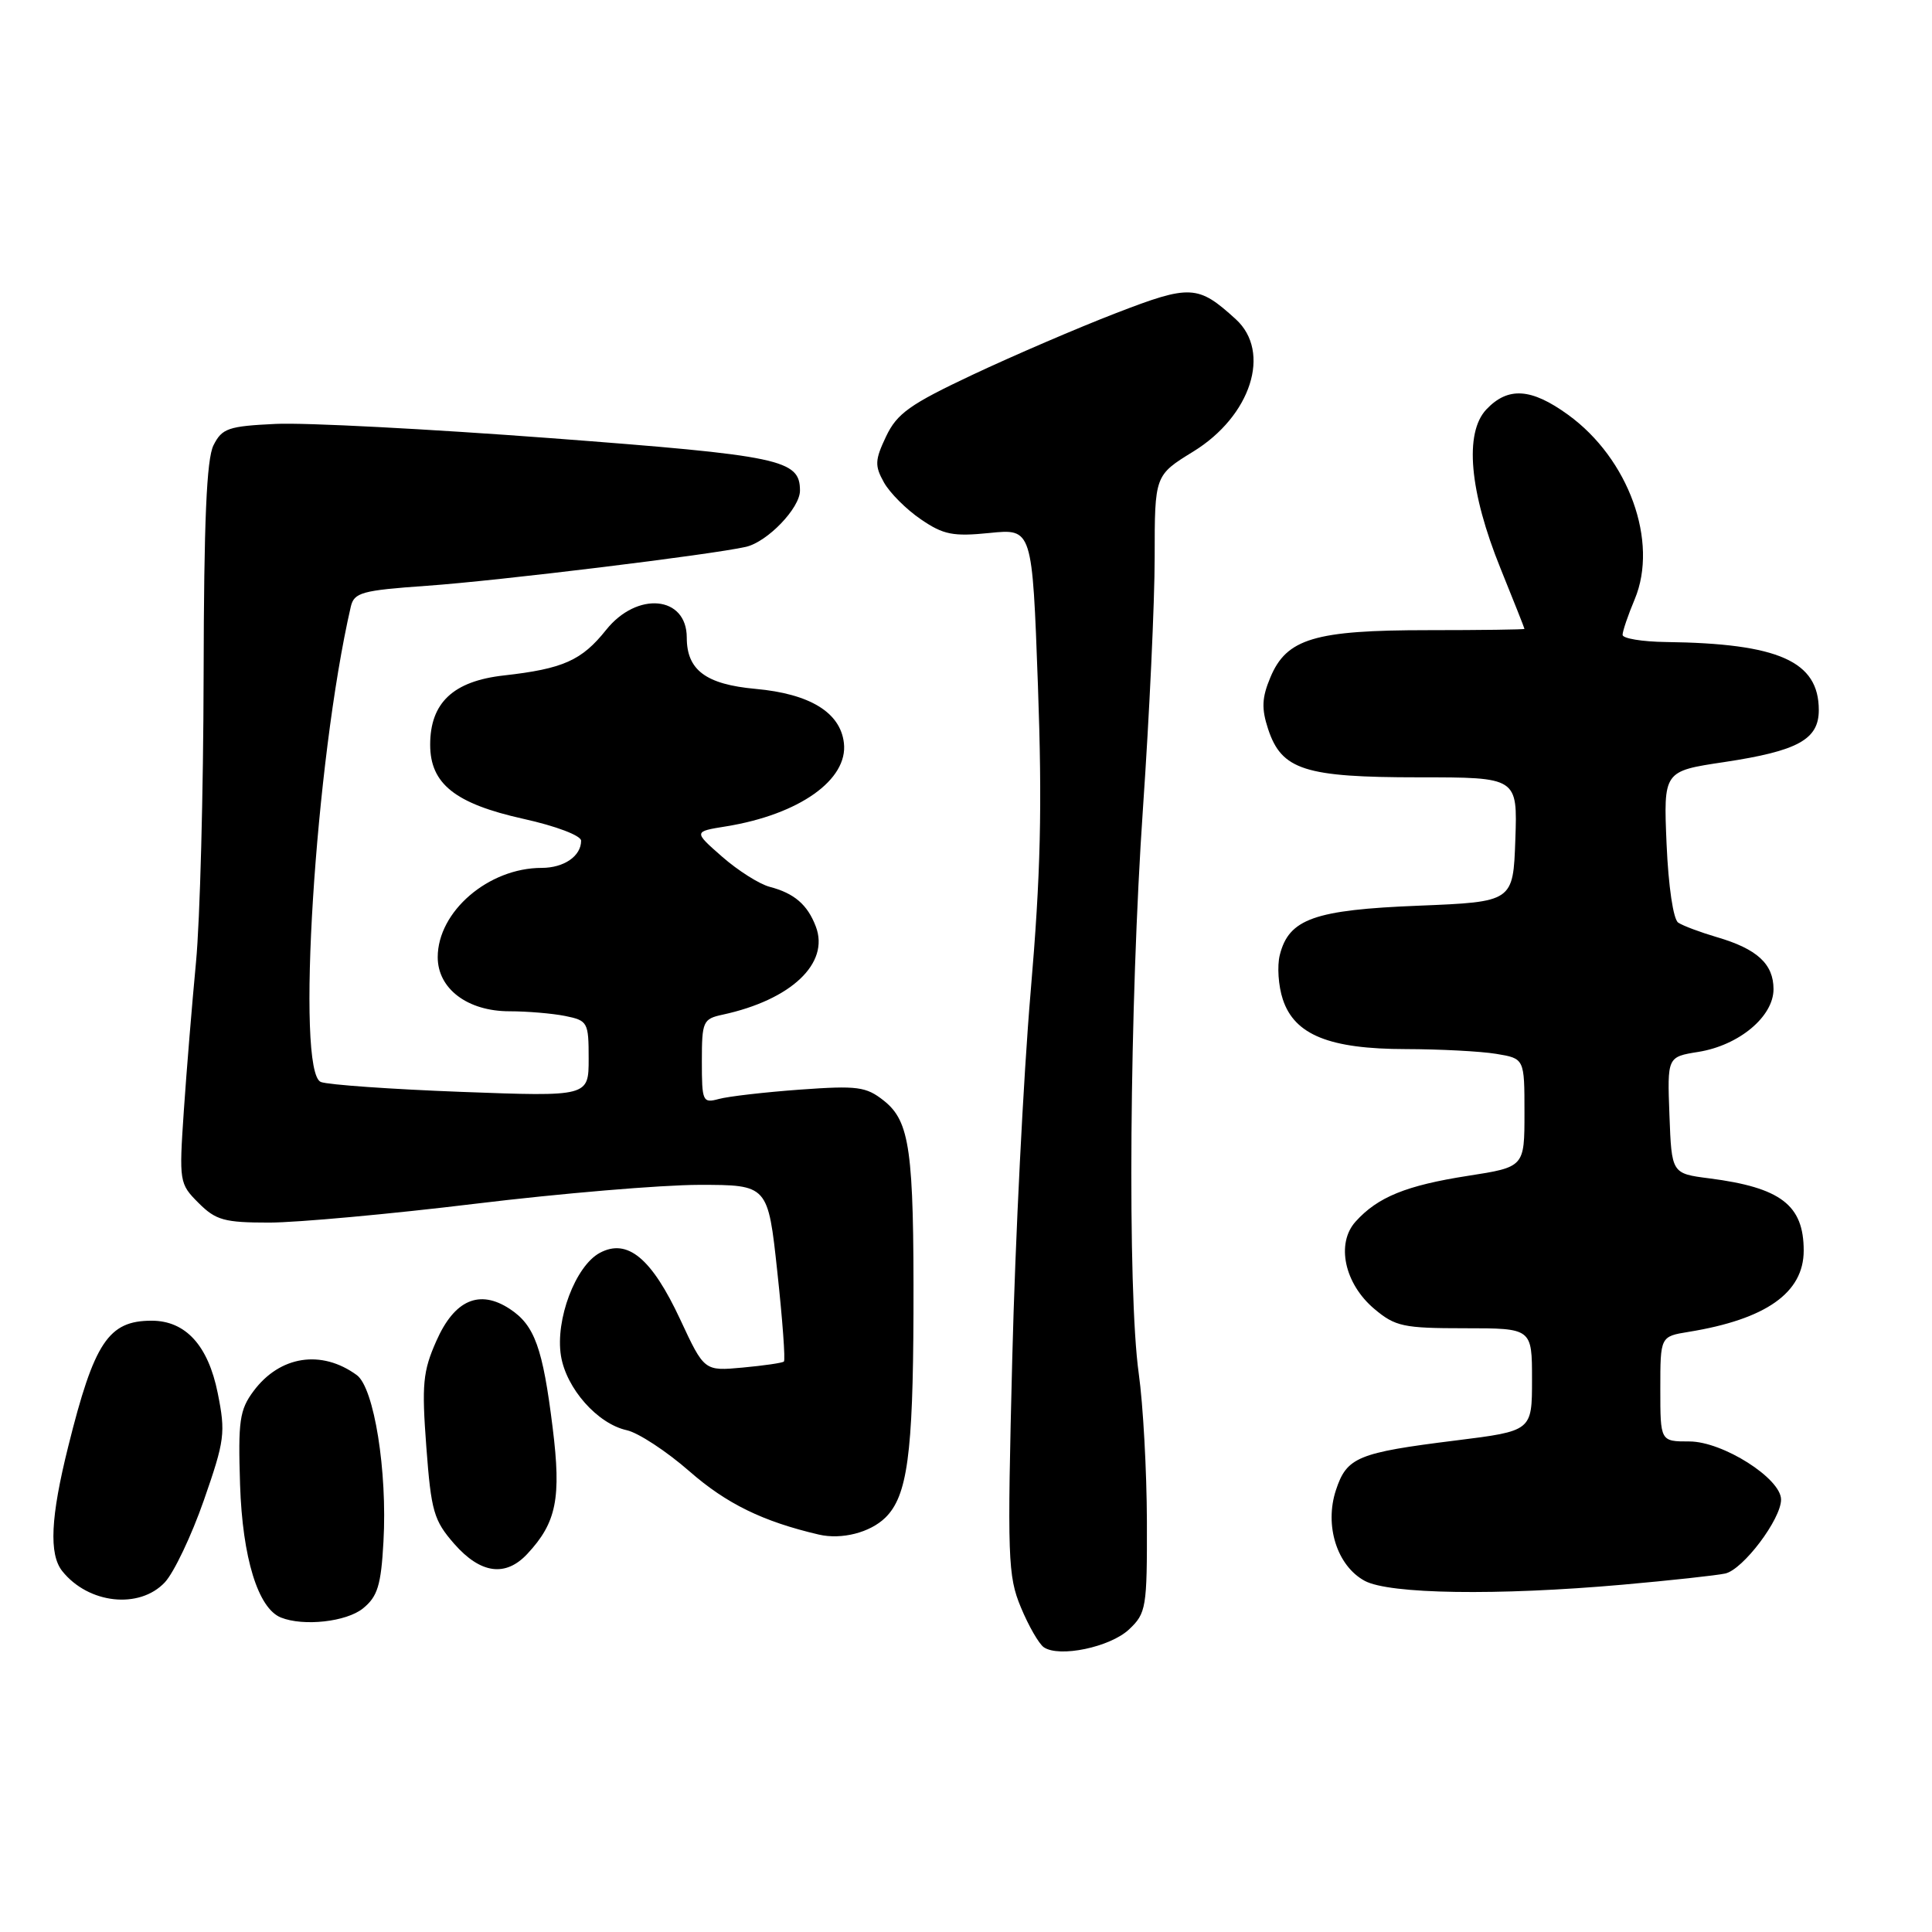 <?xml version="1.0" encoding="UTF-8" standalone="no"?>
<!DOCTYPE svg PUBLIC "-//W3C//DTD SVG 1.1//EN" "http://www.w3.org/Graphics/SVG/1.1/DTD/svg11.dtd" >
<svg xmlns="http://www.w3.org/2000/svg" xmlns:xlink="http://www.w3.org/1999/xlink" version="1.1" viewBox="0 0 256 256">
 <g >
 <path fill="currentColor"
d=" M 149.60 215.91 C 151.88 213.76 152.00 213.05 151.97 201.58 C 151.95 194.93 151.47 186.12 150.89 182.00 C 149.37 171.14 149.66 133.04 151.45 107.08 C 152.30 94.74 153.00 79.78 153.00 73.82 C 153.00 62.98 153.00 62.98 158.12 59.83 C 165.77 55.12 168.50 46.63 163.75 42.30 C 158.74 37.73 157.74 37.68 147.85 41.50 C 142.80 43.45 134.27 47.12 128.89 49.65 C 120.57 53.57 118.86 54.78 117.41 57.83 C 115.92 60.97 115.89 61.71 117.13 63.93 C 117.91 65.32 120.11 67.52 122.03 68.82 C 125.01 70.86 126.29 71.11 131.14 70.62 C 136.78 70.05 136.78 70.05 137.53 90.78 C 138.11 107.00 137.90 115.84 136.56 131.50 C 135.62 142.50 134.52 164.32 134.13 180.00 C 133.46 206.47 133.54 208.82 135.27 212.98 C 136.29 215.44 137.66 217.82 138.31 218.27 C 140.36 219.67 147.09 218.26 149.60 215.91 Z  M 48.10 213.12 C 50.03 211.55 50.49 210.08 50.81 204.28 C 51.34 194.94 49.57 183.89 47.28 182.21 C 42.60 178.79 37.09 179.64 33.60 184.32 C 31.74 186.82 31.54 188.27 31.81 196.74 C 32.13 206.42 34.19 213.11 37.22 214.33 C 40.22 215.53 45.90 214.90 48.10 213.12 Z  M 21.84 209.67 C 23.04 208.39 25.37 203.50 27.01 198.80 C 29.78 190.85 29.91 189.87 28.85 184.59 C 27.58 178.27 24.59 175.00 20.09 175.00 C 14.37 175.00 12.48 177.84 9.04 191.67 C 6.70 201.04 6.47 205.95 8.25 208.18 C 11.71 212.52 18.47 213.26 21.84 209.67 Z  M 215.00 209.98 C 221.32 209.42 227.45 208.75 228.60 208.50 C 230.96 207.98 236.00 201.30 236.00 198.70 C 236.00 195.90 228.27 191.00 223.85 191.00 C 220.00 191.00 220.00 191.00 220.00 184.05 C 220.00 177.09 220.00 177.09 223.75 176.48 C 234.02 174.81 239.00 171.29 239.00 165.71 C 239.00 159.68 235.97 157.36 226.50 156.14 C 221.50 155.50 221.50 155.50 221.21 147.77 C 220.92 140.04 220.92 140.04 225.05 139.38 C 230.44 138.51 235.00 134.70 235.00 131.07 C 235.00 127.73 232.82 125.73 227.50 124.18 C 225.30 123.53 222.99 122.67 222.37 122.25 C 221.72 121.82 221.07 117.44 220.83 111.84 C 220.42 102.18 220.42 102.18 228.46 100.98 C 238.22 99.51 241.00 97.99 241.00 94.09 C 241.00 87.62 235.69 85.26 220.75 85.07 C 217.59 85.03 215.00 84.60 215.00 84.12 C 215.00 83.64 215.72 81.51 216.61 79.40 C 219.79 71.78 215.82 60.78 207.78 54.96 C 202.90 51.42 199.82 51.22 196.95 54.25 C 194.01 57.37 194.70 65.13 198.83 75.33 C 200.57 79.63 202.00 83.23 202.00 83.33 C 201.99 83.42 196.26 83.50 189.25 83.50 C 174.20 83.50 170.48 84.61 168.33 89.76 C 167.20 92.45 167.14 93.89 168.03 96.60 C 169.82 102.02 172.87 103.00 187.99 103.00 C 201.08 103.00 201.08 103.00 200.79 111.25 C 200.50 119.50 200.50 119.50 187.95 120.01 C 174.14 120.56 170.78 121.76 169.58 126.54 C 169.21 128.01 169.39 130.65 169.98 132.42 C 171.53 137.13 176.16 139.00 186.28 139.01 C 190.80 139.02 196.19 139.30 198.25 139.64 C 202.00 140.26 202.00 140.26 202.00 147.45 C 202.00 154.64 202.00 154.64 194.47 155.81 C 186.34 157.08 182.56 158.61 179.63 161.86 C 177.00 164.76 178.14 170.10 182.11 173.44 C 184.88 175.77 185.96 176.00 194.08 176.00 C 203.00 176.00 203.00 176.00 203.00 182.80 C 203.00 189.61 203.00 189.61 192.90 190.87 C 179.89 192.49 178.46 193.08 177.02 197.44 C 175.47 202.14 177.16 207.48 180.83 209.47 C 184.08 211.23 198.37 211.45 215.00 209.98 Z  M 69.88 205.89 C 73.74 201.75 74.39 198.52 73.23 189.18 C 71.92 178.59 70.84 175.60 67.55 173.44 C 63.53 170.80 60.22 172.24 57.82 177.68 C 56.03 181.71 55.87 183.44 56.49 191.72 C 57.13 200.28 57.48 201.47 60.20 204.58 C 63.68 208.54 67.00 208.99 69.88 205.89 Z  M 117.32 201.09 C 120.22 198.24 120.98 192.69 121.04 173.95 C 121.10 152.39 120.57 148.60 117.12 145.85 C 114.76 143.98 113.64 143.83 106.00 144.38 C 101.33 144.72 96.49 145.28 95.25 145.62 C 93.11 146.20 93.00 145.96 93.00 140.64 C 93.00 135.34 93.15 135.01 95.75 134.45 C 104.83 132.49 109.96 127.64 108.10 122.77 C 107.00 119.87 105.24 118.36 101.99 117.51 C 100.62 117.15 97.79 115.36 95.70 113.53 C 91.89 110.19 91.89 110.19 96.20 109.50 C 105.89 107.93 112.40 103.32 111.82 98.44 C 111.35 94.40 107.31 91.93 100.11 91.28 C 93.53 90.68 91.00 88.79 91.00 84.48 C 91.00 78.94 84.42 78.32 80.31 83.47 C 77.08 87.52 74.61 88.62 66.77 89.50 C 60.05 90.25 57.00 93.12 57.00 98.68 C 57.00 103.86 60.31 106.49 69.35 108.50 C 73.69 109.46 77.00 110.72 77.00 111.40 C 77.00 113.44 74.73 115.00 71.77 115.00 C 64.73 115.00 58.00 120.78 58.00 126.83 C 58.00 131.02 61.96 134.00 67.51 134.00 C 69.84 134.00 73.16 134.28 74.88 134.62 C 77.88 135.23 78.00 135.45 78.00 140.28 C 78.00 145.31 78.00 145.31 61.14 144.68 C 51.86 144.33 43.48 143.74 42.52 143.37 C 39.17 142.08 41.76 100.88 46.48 80.40 C 46.92 78.51 47.91 78.23 56.56 77.62 C 66.01 76.96 94.28 73.50 98.84 72.46 C 101.70 71.80 106.00 67.32 106.00 65.01 C 106.00 60.89 103.52 60.37 73.00 58.06 C 56.77 56.84 40.36 55.98 36.53 56.17 C 30.25 56.47 29.42 56.75 28.29 59.00 C 27.37 60.83 27.02 69.05 26.98 89.50 C 26.95 104.90 26.50 122.00 25.97 127.50 C 25.45 133.00 24.72 141.84 24.36 147.15 C 23.72 156.61 23.76 156.85 26.31 159.40 C 28.60 161.69 29.72 162.00 35.70 162.00 C 39.44 161.99 51.72 160.87 63.00 159.50 C 74.28 158.13 87.61 157.01 92.63 157.00 C 101.76 157.00 101.76 157.00 103.00 168.54 C 103.69 174.89 104.08 180.23 103.87 180.41 C 103.67 180.60 101.21 180.95 98.41 181.21 C 93.32 181.68 93.32 181.68 90.14 174.85 C 86.35 166.72 83.14 164.05 79.48 166.01 C 76.25 167.74 73.56 174.88 74.33 179.65 C 75.03 183.98 79.17 188.66 83.05 189.51 C 84.58 189.85 88.32 192.30 91.36 194.96 C 96.26 199.25 101.08 201.61 108.50 203.34 C 111.52 204.04 115.29 203.08 117.32 201.09 Z "/>
</g>
</svg>